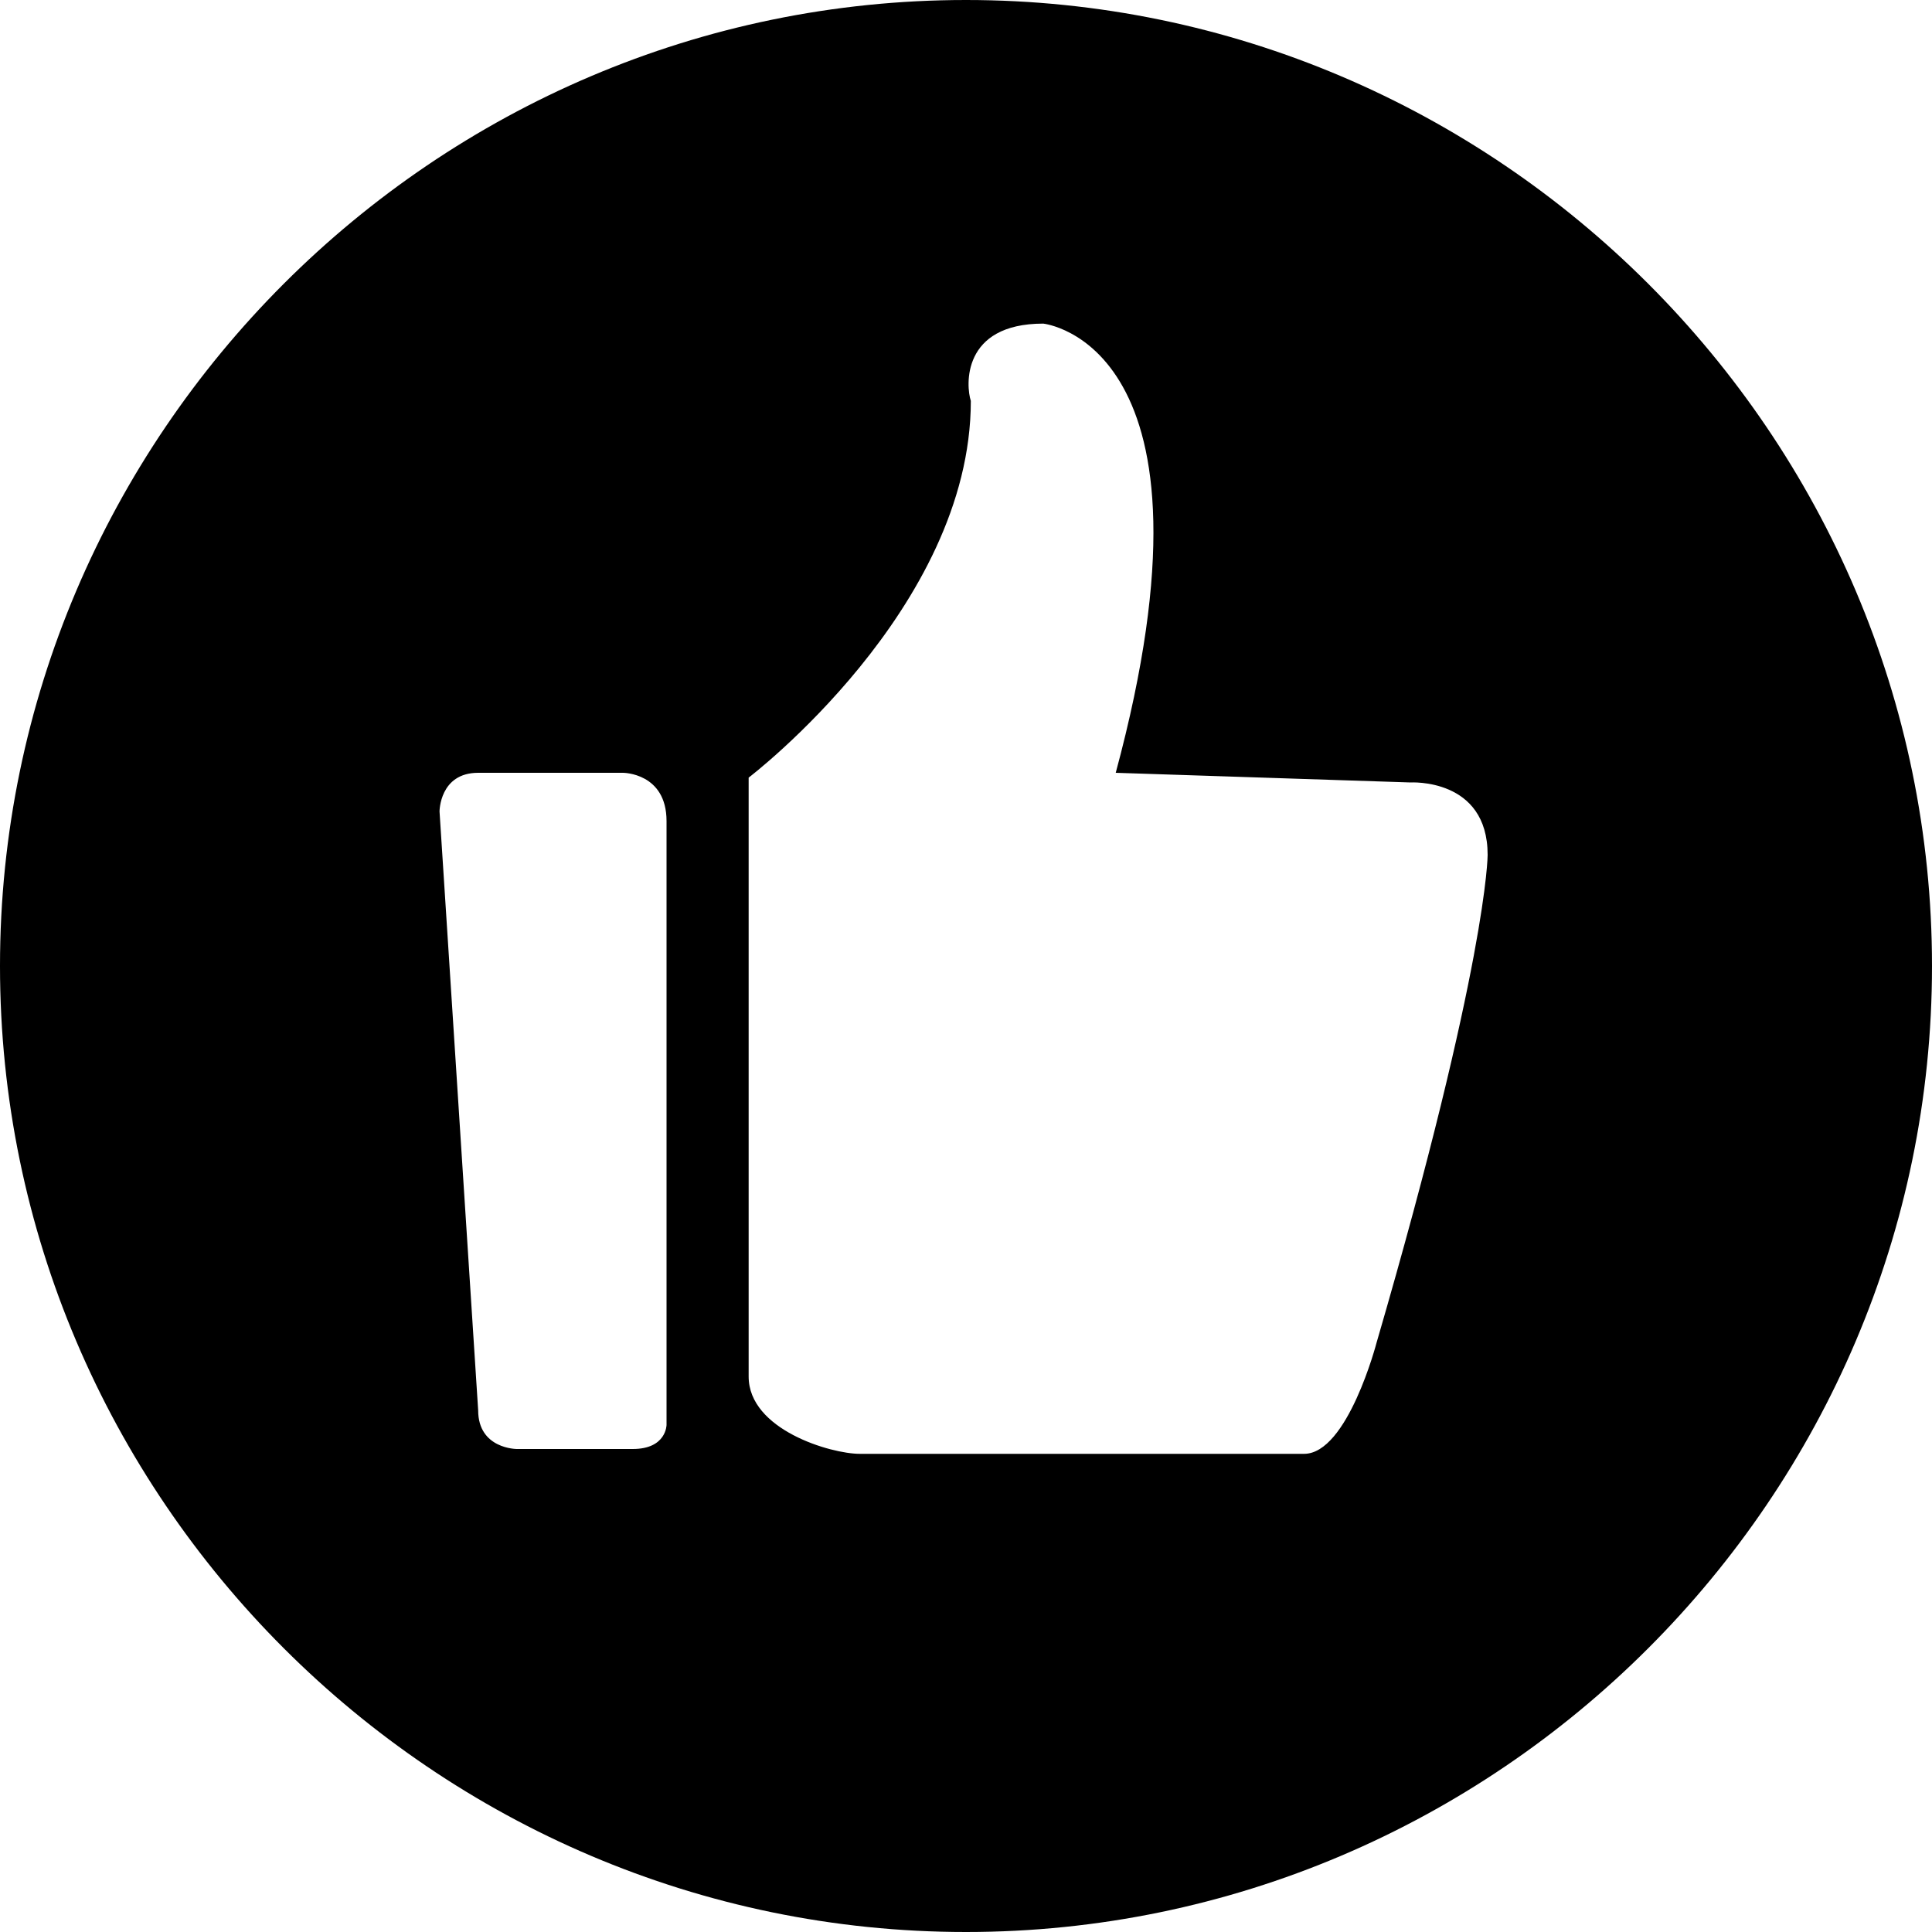<?xml version="1.0" encoding="utf-8"?>
<!-- Generator: Adobe Illustrator 20.1.0, SVG Export Plug-In . SVG Version: 6.00 Build 0)  -->
<svg version="1.1" id="图层_1" xmlns="http://www.w3.org/2000/svg" xmlns:xlink="http://www.w3.org/1999/xlink" x="0px" y="0px"
	 viewBox="0 0 40 40" style="enable-background:new 0 0 40 40;" xml:space="preserve">
<g id="Page-1">
	<g id="付款" transform="translate(-30, -722)">
		<g id="提示" transform="translate(0, 642)">
			<path id="ic_praise" d="M50,120c-11,0-20-9-20-20s9-20,20-20s20,9,20,20S61,120,50,120z M53.1,96c2.4-8.9-1.5-9.3-1.5-9.3
				c-1.7,0-1.6,1.3-1.5,1.6c0,4.3-4.6,7.8-4.6,7.8v12.4c0,1.1,1.7,1.6,2.3,1.6H57c0.9,0,1.5-2.3,1.5-2.3c2.3-7.9,2.3-10.1,2.3-10.1
				c0-1.6-1.6-1.5-1.6-1.5L53.1,96z M39.9,96c-0.8,0-0.8,0.8-0.8,0.8l0.8,12.4c0,0.8,0.8,0.8,0.8,0.8h2.4c0.7,0,0.7-0.5,0.7-0.5V97
				c0-1-0.9-1-0.9-1H39.9z"/>
		</g>
	</g>
</g>
</svg>
